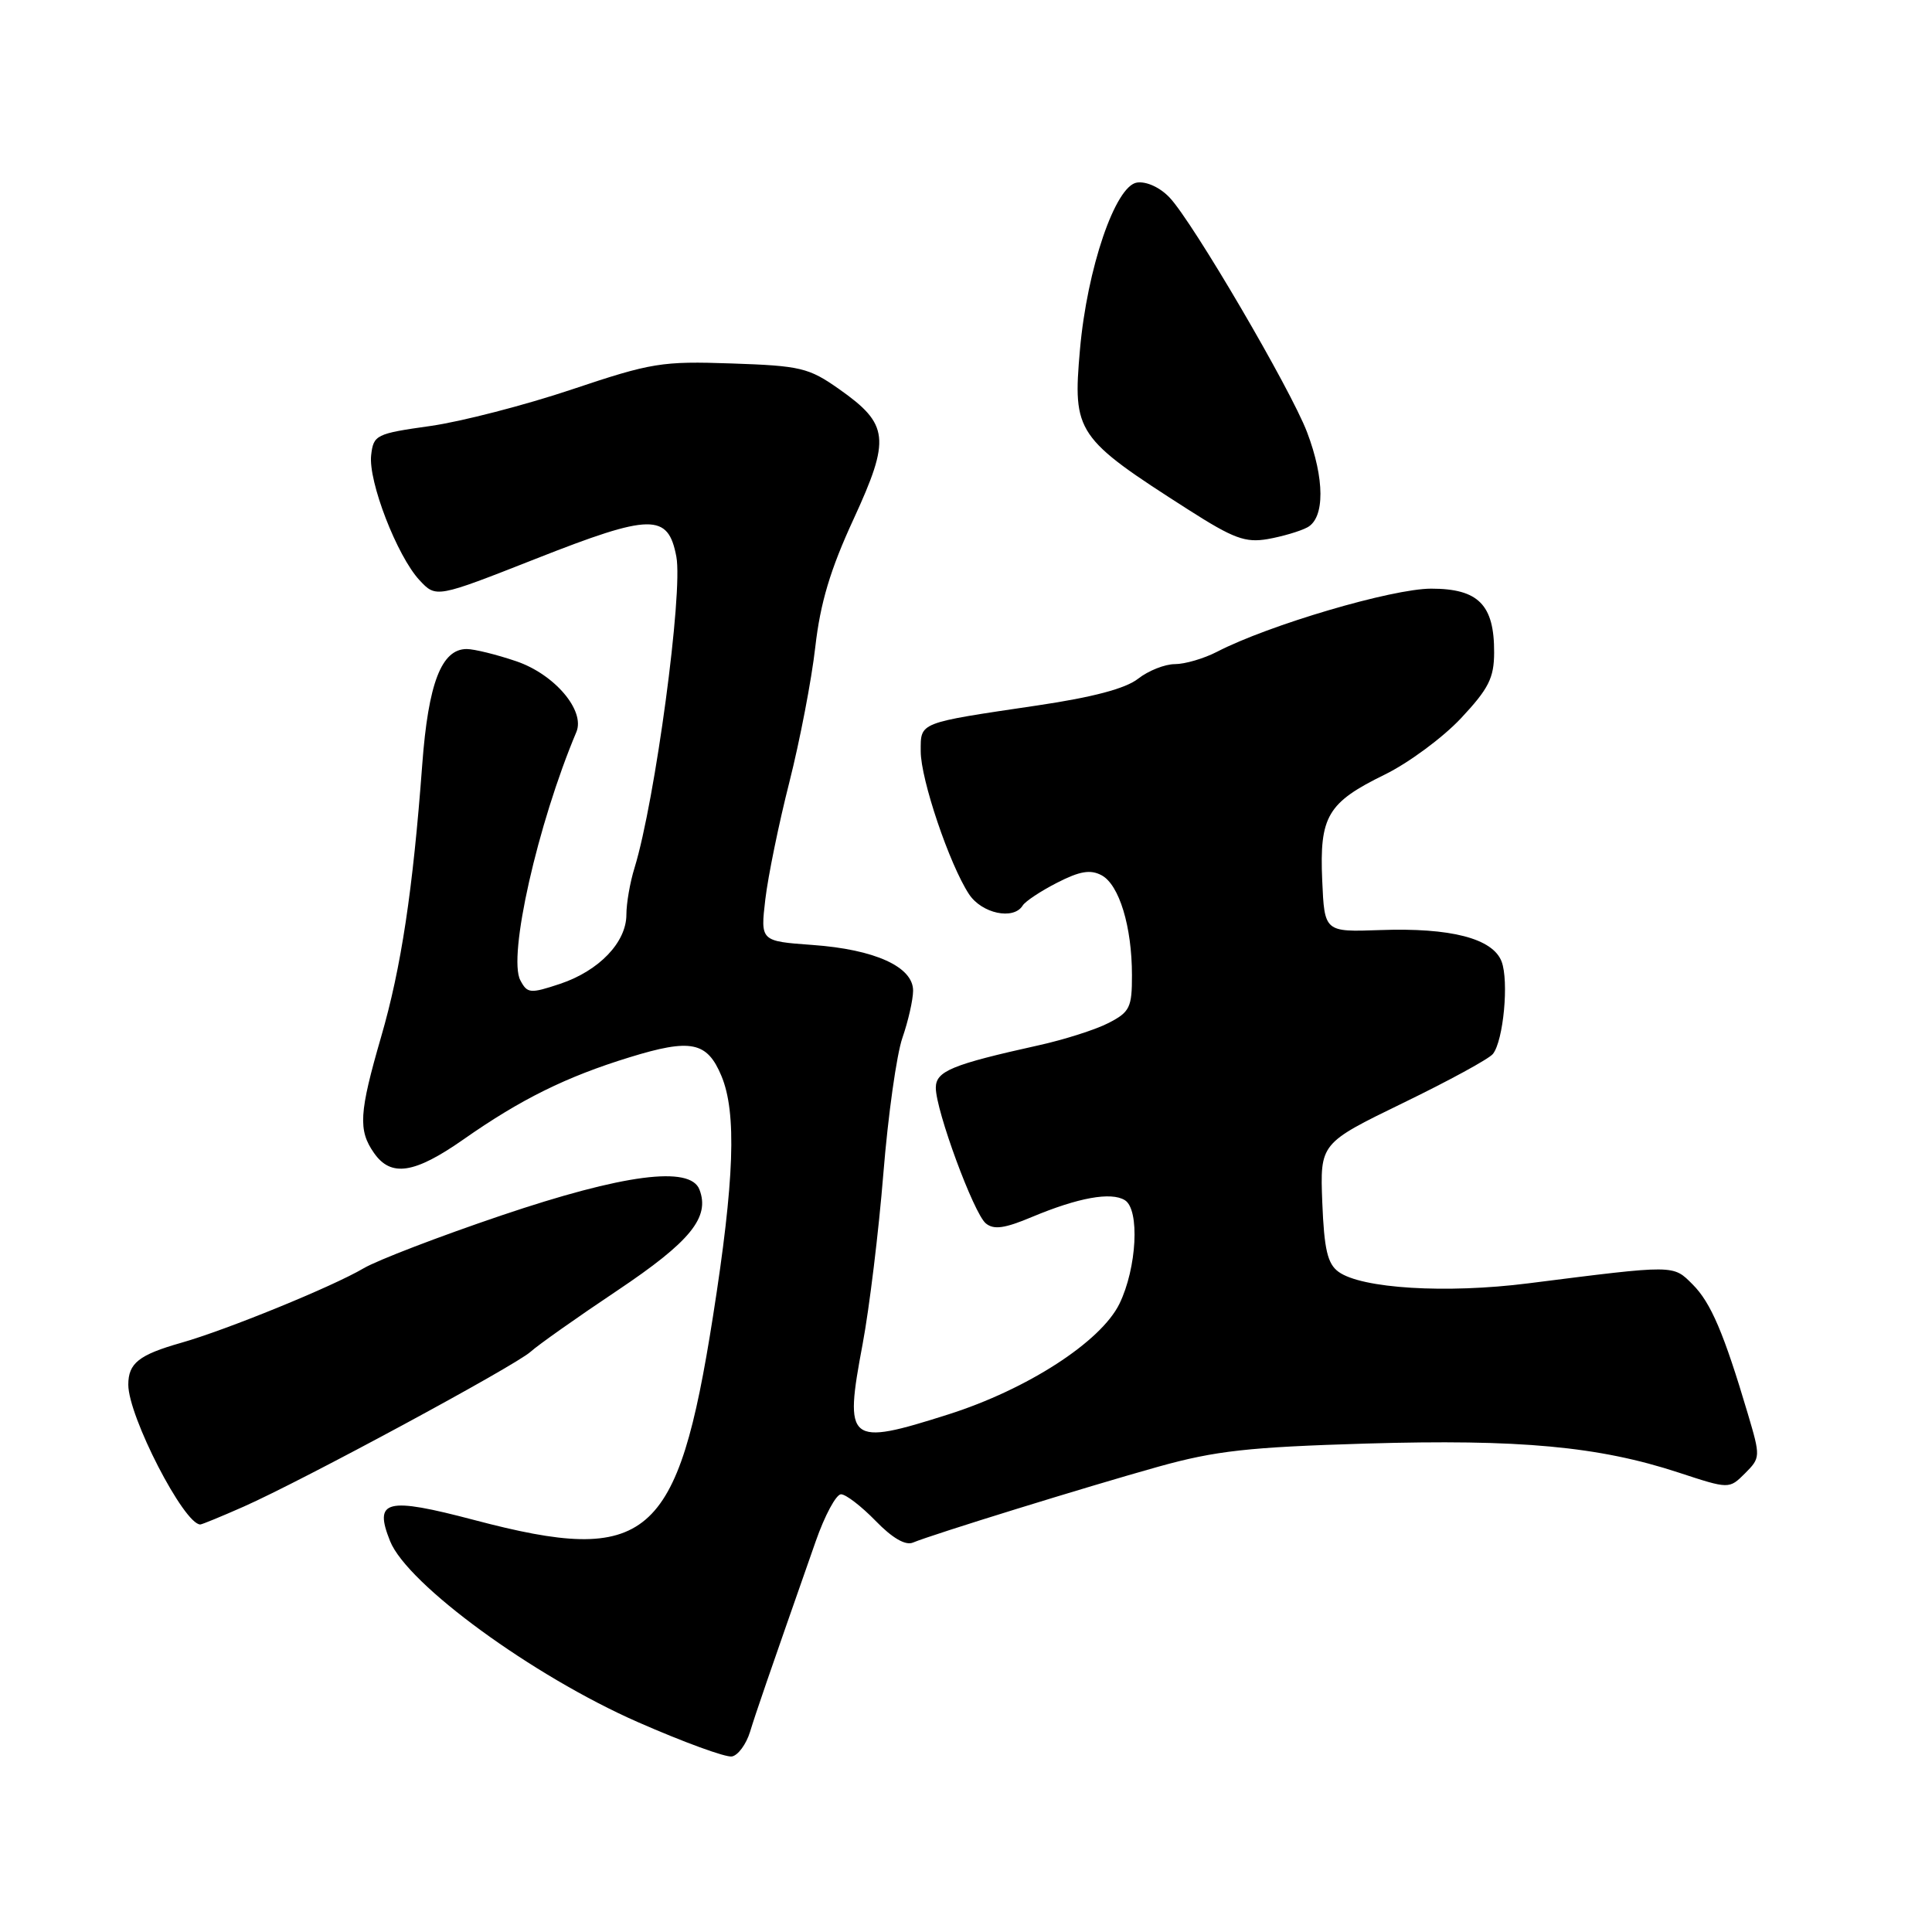 <?xml version="1.0" encoding="UTF-8" standalone="no"?>
<!DOCTYPE svg PUBLIC "-//W3C//DTD SVG 1.1//EN" "http://www.w3.org/Graphics/SVG/1.1/DTD/svg11.dtd" >
<svg xmlns="http://www.w3.org/2000/svg" xmlns:xlink="http://www.w3.org/1999/xlink" version="1.1" viewBox="0 0 256 256">
 <g >
 <path fill="currentColor"
d=" M 99.38 229.49 C 100.22 226.76 101.55 222.90 108.08 204.25 C 109.28 200.81 110.79 198.00 111.44 198.00 C 112.08 198.00 114.14 199.59 116.02 201.52 C 118.23 203.80 119.98 204.82 120.97 204.40 C 123.58 203.31 144.05 196.98 153.50 194.34 C 161.08 192.23 165.42 191.75 181.00 191.28 C 201.36 190.68 211.85 191.65 222.42 195.12 C 229.12 197.32 229.12 197.32 231.22 195.23 C 233.28 193.16 233.29 193.04 231.59 187.31 C 228.43 176.67 226.70 172.61 224.29 170.20 C 221.66 167.57 222.09 167.57 202.50 170.05 C 191.62 171.43 180.40 170.74 177.36 168.52 C 175.90 167.46 175.46 165.55 175.21 159.34 C 174.91 151.50 174.91 151.50 185.91 146.15 C 191.97 143.21 197.33 140.29 197.82 139.65 C 199.22 137.88 199.95 130.00 198.97 127.41 C 197.80 124.35 192.24 122.90 182.85 123.24 C 175.50 123.50 175.50 123.50 175.20 116.65 C 174.83 108.16 175.90 106.35 183.48 102.64 C 186.63 101.10 191.18 97.74 193.59 95.17 C 197.25 91.26 197.97 89.84 197.98 86.47 C 198.01 80.14 195.90 78.00 189.64 78.00 C 184.46 78.00 168.13 82.81 161.27 86.36 C 159.53 87.26 157.01 88.00 155.68 88.00 C 154.36 88.00 152.16 88.87 150.81 89.93 C 149.15 91.24 144.80 92.39 137.43 93.48 C 121.58 95.83 122.00 95.66 122.00 99.56 C 122.00 103.27 125.80 114.52 128.39 118.47 C 130.08 121.05 134.30 121.95 135.51 119.99 C 135.85 119.43 137.91 118.07 140.08 116.96 C 143.09 115.42 144.49 115.19 145.97 115.98 C 148.30 117.23 149.99 122.77 149.99 129.22 C 150.00 133.49 149.70 134.10 146.91 135.54 C 145.22 136.42 141.05 137.75 137.66 138.50 C 126.12 141.06 124.00 141.93 124.00 144.14 C 124.00 147.15 129.02 160.77 130.62 162.10 C 131.68 162.98 133.12 162.78 136.75 161.25 C 142.87 158.69 147.22 157.90 149.05 159.03 C 151.05 160.27 150.64 168.02 148.33 172.76 C 145.87 177.79 136.12 184.09 125.68 187.41 C 112.34 191.65 111.83 191.23 114.30 178.11 C 115.19 173.37 116.43 163.20 117.05 155.50 C 117.67 147.80 118.81 139.70 119.58 137.50 C 120.34 135.30 120.98 132.50 120.99 131.28 C 121.01 128.11 115.93 125.80 107.64 125.21 C 100.76 124.71 100.76 124.71 101.41 119.16 C 101.77 116.11 103.20 109.12 104.60 103.62 C 105.99 98.12 107.54 90.07 108.03 85.73 C 108.70 79.88 110.01 75.48 113.11 68.77 C 118.02 58.10 117.81 56.22 111.16 51.54 C 107.17 48.73 106.07 48.47 96.95 48.16 C 87.69 47.84 86.34 48.06 75.78 51.60 C 69.58 53.68 61.12 55.87 57.00 56.45 C 49.82 57.46 49.49 57.63 49.18 60.31 C 48.78 63.77 52.61 73.67 55.58 76.87 C 57.79 79.24 57.79 79.24 71.00 74.04 C 86.28 68.02 88.53 67.99 89.62 73.76 C 90.52 78.52 86.81 106.10 84.08 114.99 C 83.48 116.91 83.00 119.70 83.00 121.19 C 83.00 124.86 79.38 128.63 74.23 130.36 C 70.25 131.68 69.88 131.65 68.95 129.90 C 67.27 126.77 71.23 109.20 76.37 97.00 C 77.57 94.16 73.49 89.35 68.41 87.62 C 65.79 86.73 62.83 86.00 61.84 86.00 C 58.50 86.00 56.75 90.53 55.95 101.30 C 54.71 117.97 53.16 128.24 50.50 137.39 C 47.58 147.47 47.44 149.76 49.56 152.78 C 51.81 156.00 54.91 155.53 61.41 150.98 C 69.00 145.66 75.02 142.68 83.41 140.10 C 91.55 137.59 93.69 138.02 95.59 142.56 C 97.63 147.44 97.32 156.35 94.47 174.45 C 89.80 204.14 85.88 207.49 62.88 201.42 C 51.15 198.33 49.50 198.74 51.69 204.21 C 53.99 209.94 70.62 222.08 84.50 228.18 C 90.55 230.84 96.17 232.89 96.98 232.74 C 97.79 232.60 98.87 231.13 99.38 229.49 Z  M 32.28 199.64 C 40.08 196.19 68.20 181.01 70.30 179.12 C 71.28 178.23 76.46 174.57 81.80 171.00 C 91.49 164.51 94.10 161.30 92.68 157.62 C 91.46 154.43 82.62 155.58 66.44 161.05 C 58.22 163.83 50.01 166.98 48.19 168.05 C 44.06 170.49 29.99 176.23 24.00 177.93 C 18.41 179.52 17.00 180.63 17.00 183.48 C 17.00 187.68 24.38 202.00 26.54 202.00 C 26.76 202.00 29.34 200.94 32.28 199.64 Z  M 173.23 69.88 C 175.56 68.63 175.54 63.44 173.19 57.26 C 171.02 51.56 158.07 29.45 154.99 26.19 C 153.72 24.84 151.92 24.01 150.66 24.19 C 147.79 24.60 144.05 35.56 143.10 46.33 C 142.13 57.36 142.58 58.02 157.50 67.56 C 163.45 71.36 165.02 71.94 167.98 71.43 C 169.90 71.09 172.26 70.40 173.23 69.88 Z "/>
</g>
</svg>